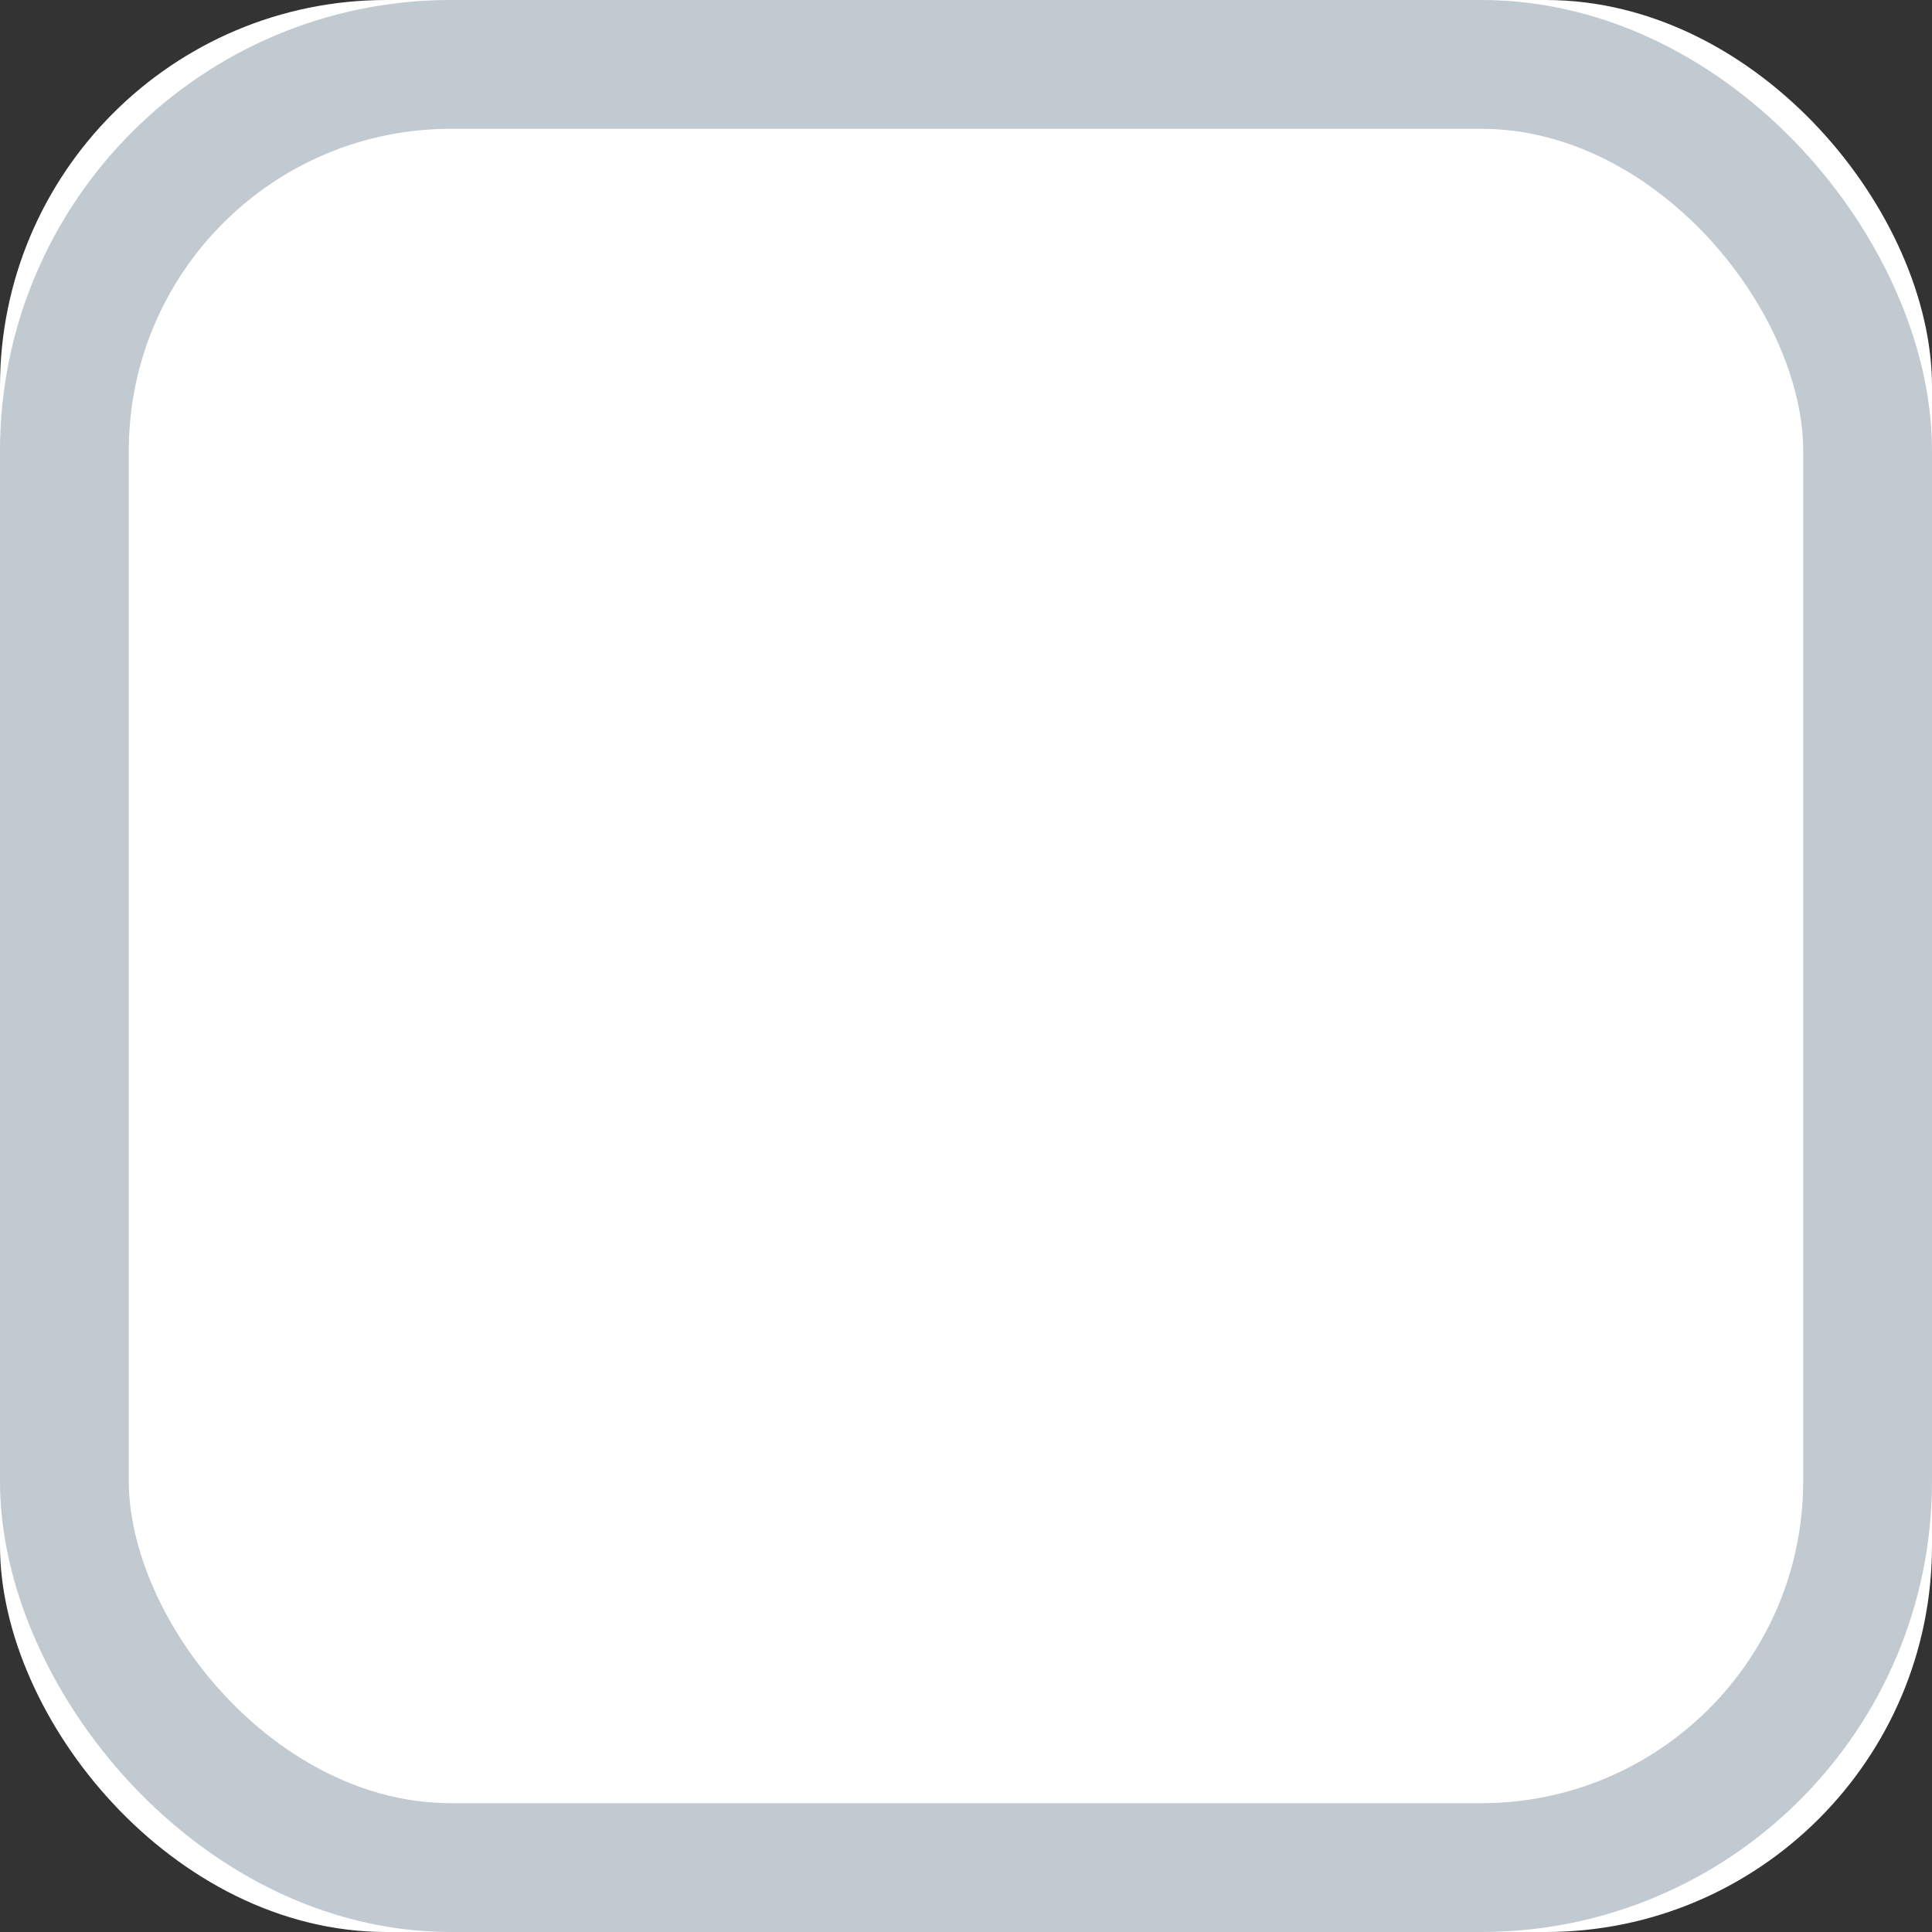 <svg xmlns="http://www.w3.org/2000/svg" width="15" height="15" viewBox="0 0 15 15" xmlns:xlink="http://www.w3.org/1999/xlink"><rect x="0" y="0" width="15" height="15" fill="#333333" stroke="none"/><defs><rect id="a" width="15" height="15" rx="3"/></defs><g fill="none" fill-rule="evenodd"><use fill="#FFF" xlink:href="#a"/><rect width="14" height="14" x=".5" y=".5" stroke="#C1C9D1" rx="3"/></g></svg>